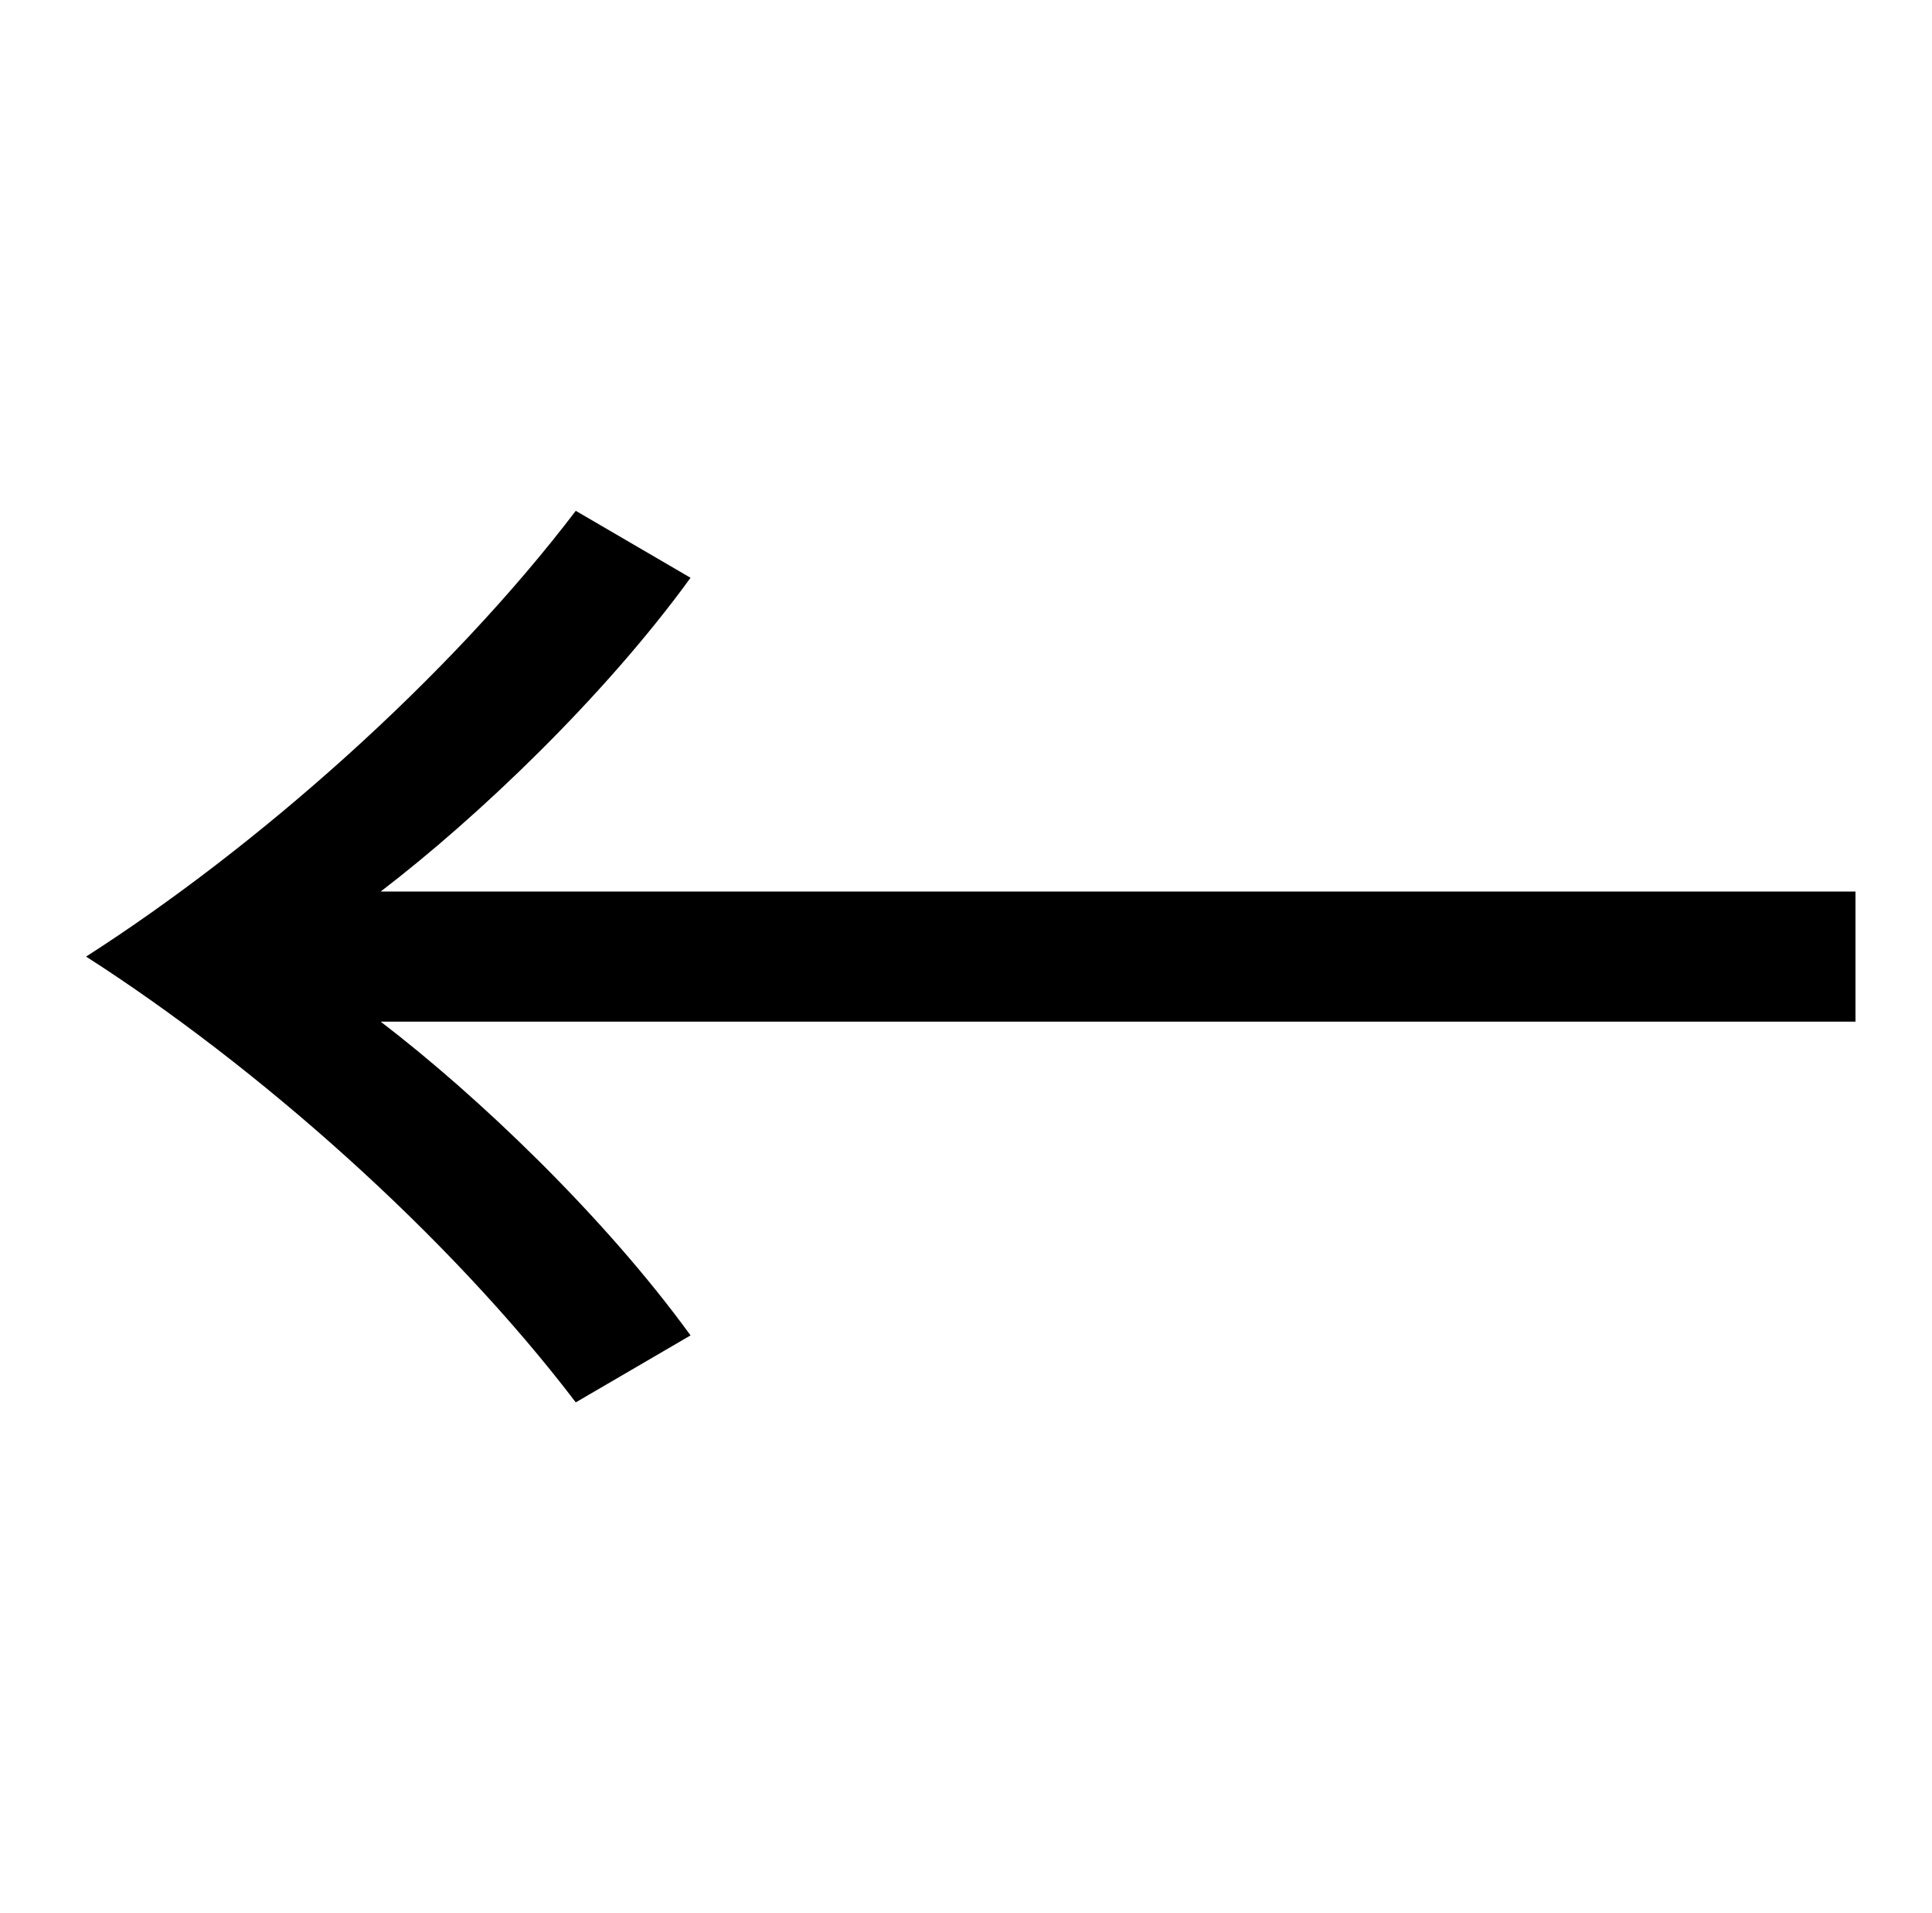 <?xml version="1.0" standalone="no"?>
<!DOCTYPE svg PUBLIC "-//W3C//DTD SVG 1.1//EN" "http://www.w3.org/Graphics/SVG/1.1/DTD/svg11.dtd" >
<svg xmlns="http://www.w3.org/2000/svg" xmlns:xlink="http://www.w3.org/1999/xlink" version="1.1" viewBox="-10 0 1010 1000">
   <path fill="currentColor"
d="M960 534h-771c51 39 117 102 162 164l-60 35c-67 -88 -167 -176 -256 -233c89 -57 189 -145 256 -233l60 35c-45 62 -111 125 -162 164h771v68z" />
</svg>
